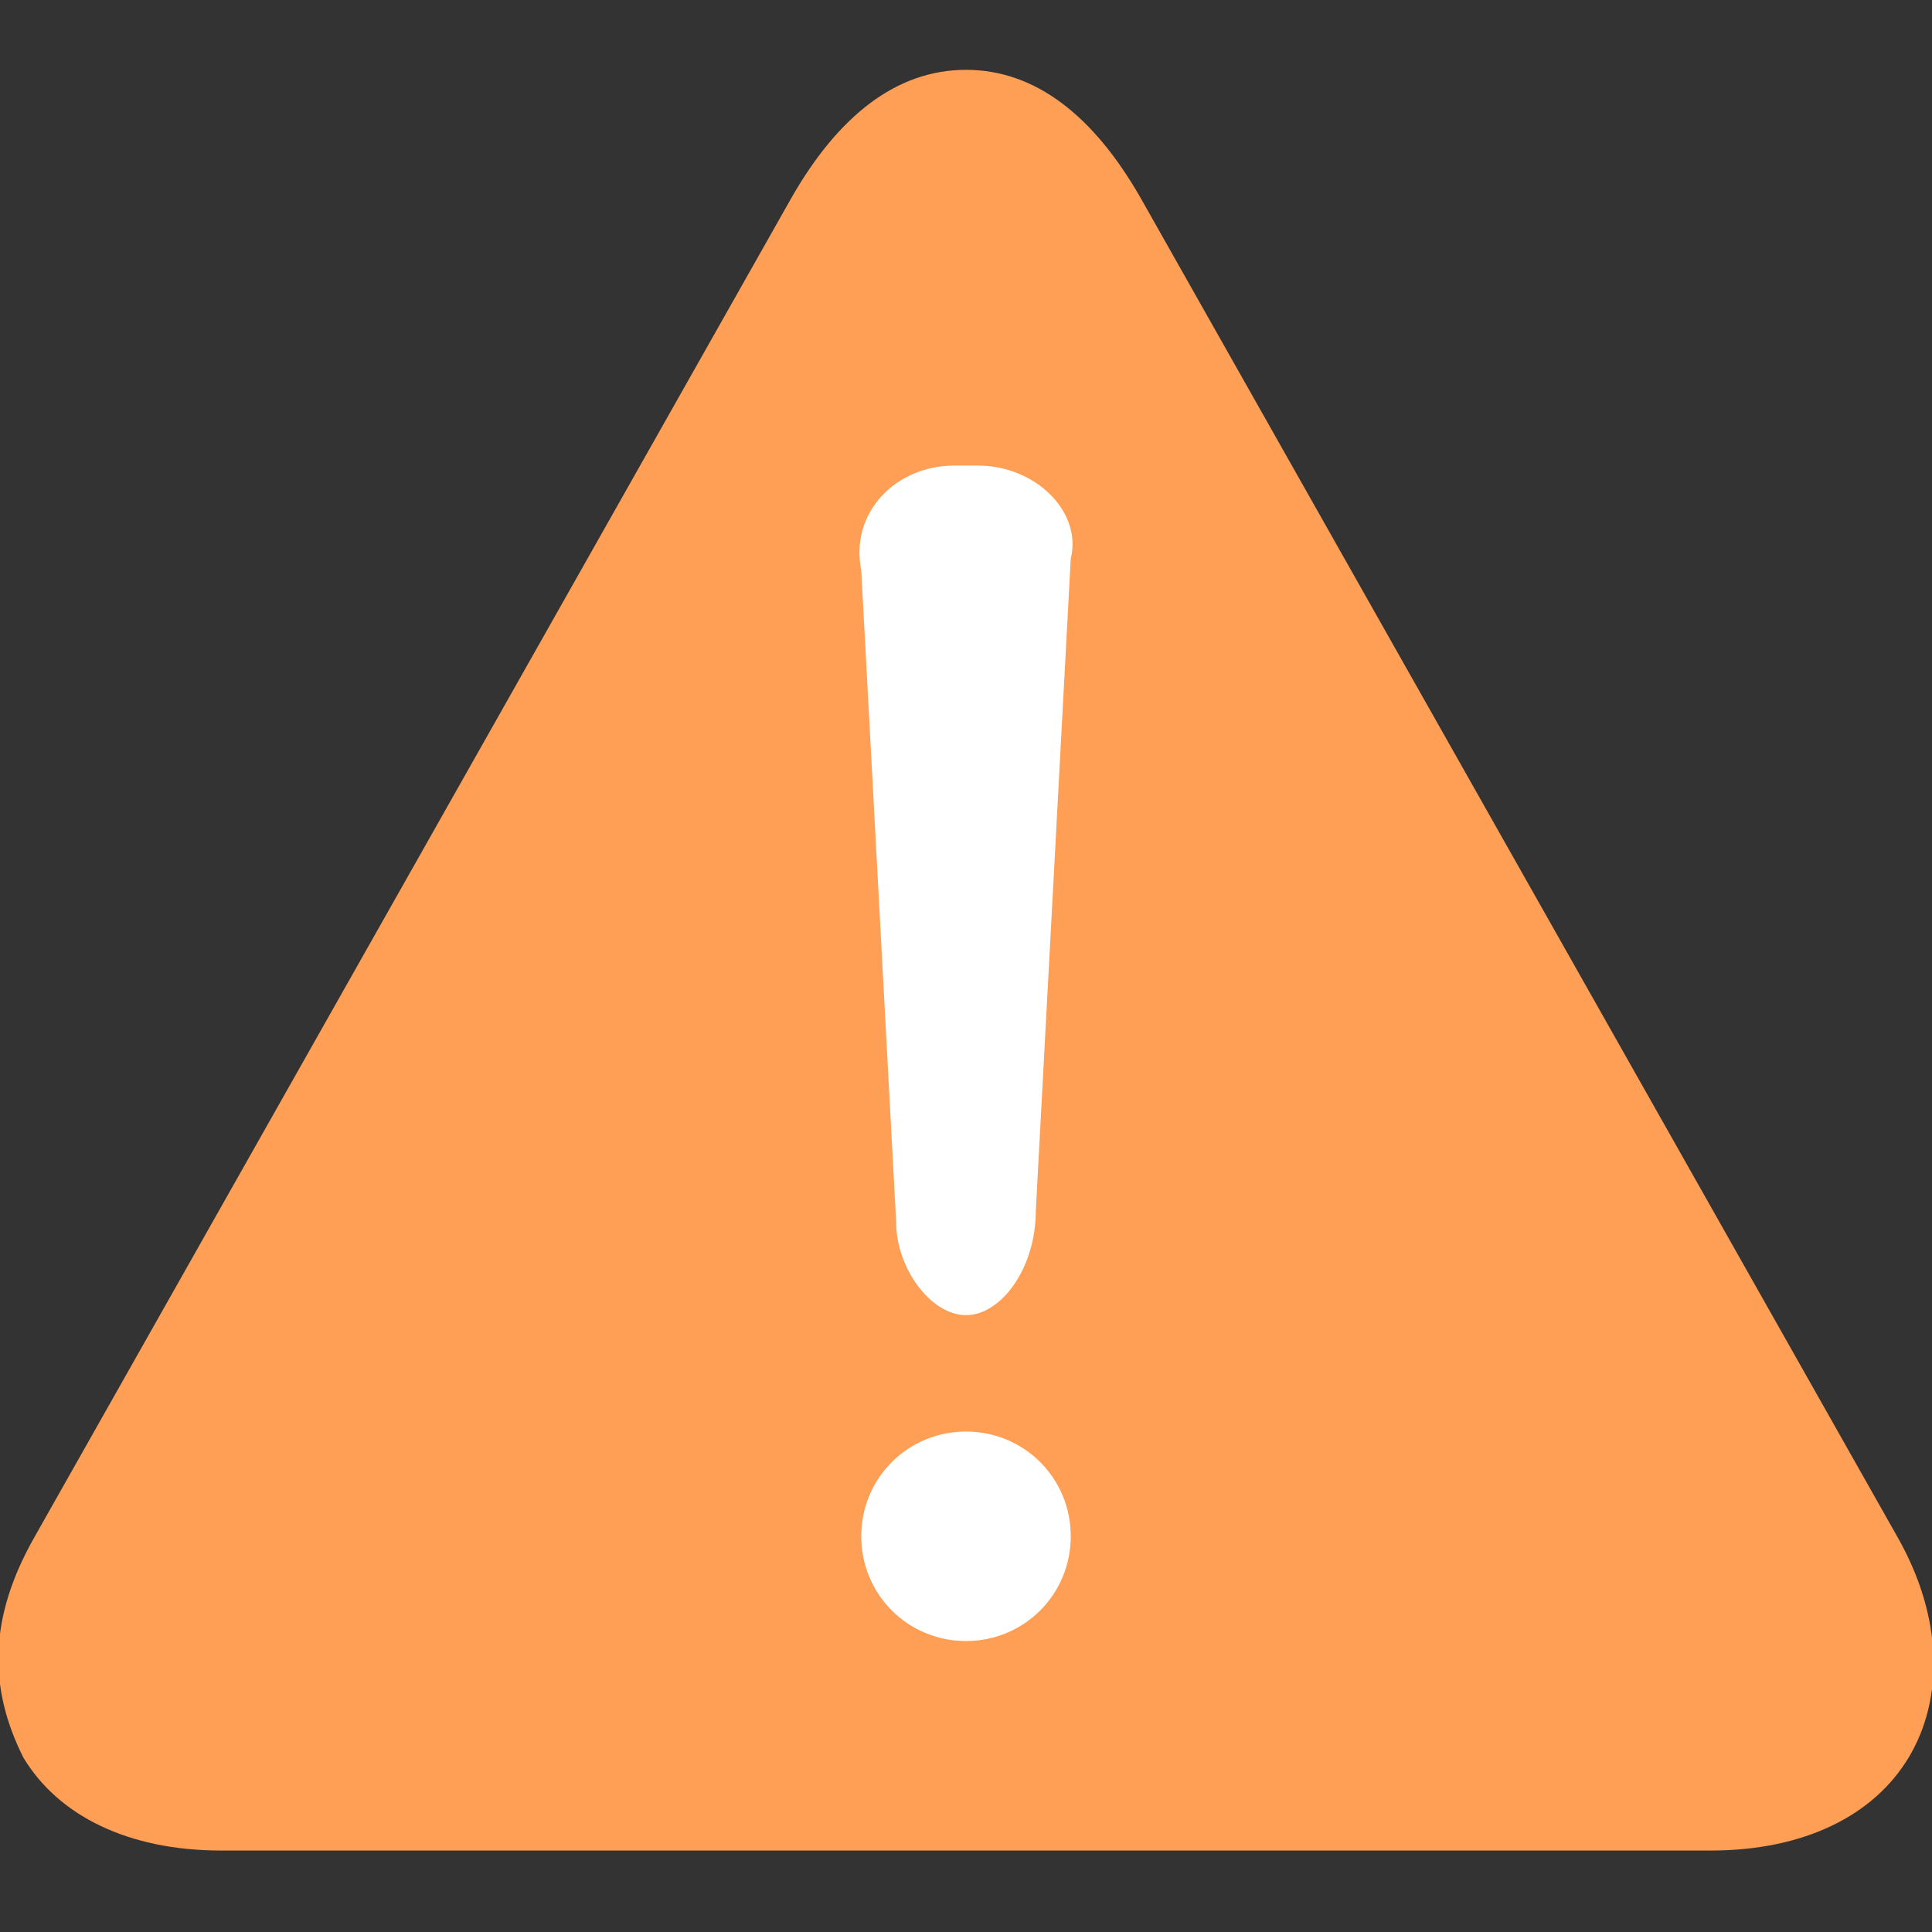 <?xml version="1.0" encoding="utf-8"?>
<!-- Generator: Adobe Illustrator 23.0.0, SVG Export Plug-In . SVG Version: 6.00 Build 0)  -->
<svg version="1.1" id="Capa_1" xmlns="http://www.w3.org/2000/svg" xmlns:xlink="http://www.w3.org/1999/xlink" x="0px" y="0px"
	 viewBox="0 0 16.6 16.6" style="enable-background:new 0 0 16.6 16.6;" xml:space="preserve">
<rect x="0" y="0" width="16.6" height="16.6" fill="#333333" stroke="none"/>
<style type="text/css">
	.st0{fill:#FF9E55;}
	.st1{fill:#FFFFFF;}
</style>
<g>
	<path class="st0" d="M9.8,1.7C9.4,1,8.9,0.6,8.3,0.6C7.7,0.6,7.2,1,6.8,1.7L0.3,13.2c-0.4,0.7-0.4,1.3-0.1,1.9
		c0.3,0.5,0.9,0.8,1.7,0.8h12.8c0.8,0,1.4-0.3,1.7-0.8c0.3-0.5,0.3-1.2-0.1-1.9L9.8,1.7z"/>
	<g>
		<path class="st1" d="M8.3,12.3c-0.5,0-0.9,0.4-0.9,0.9c0,0.5,0.4,0.9,0.9,0.9c0.5,0,0.9-0.4,0.9-0.9C9.2,12.7,8.8,12.3,8.3,12.3z"
			/>
		<path class="st1" d="M8.3,11.3c0.3,0,0.6-0.4,0.6-0.9l0.3-5.6C9.3,4.4,8.9,4,8.4,4H8.2C7.7,4,7.3,4.4,7.4,4.9l0.3,5.6
			C7.7,10.9,8,11.3,8.3,11.3z"/>
	</g>
</g>
</svg>
